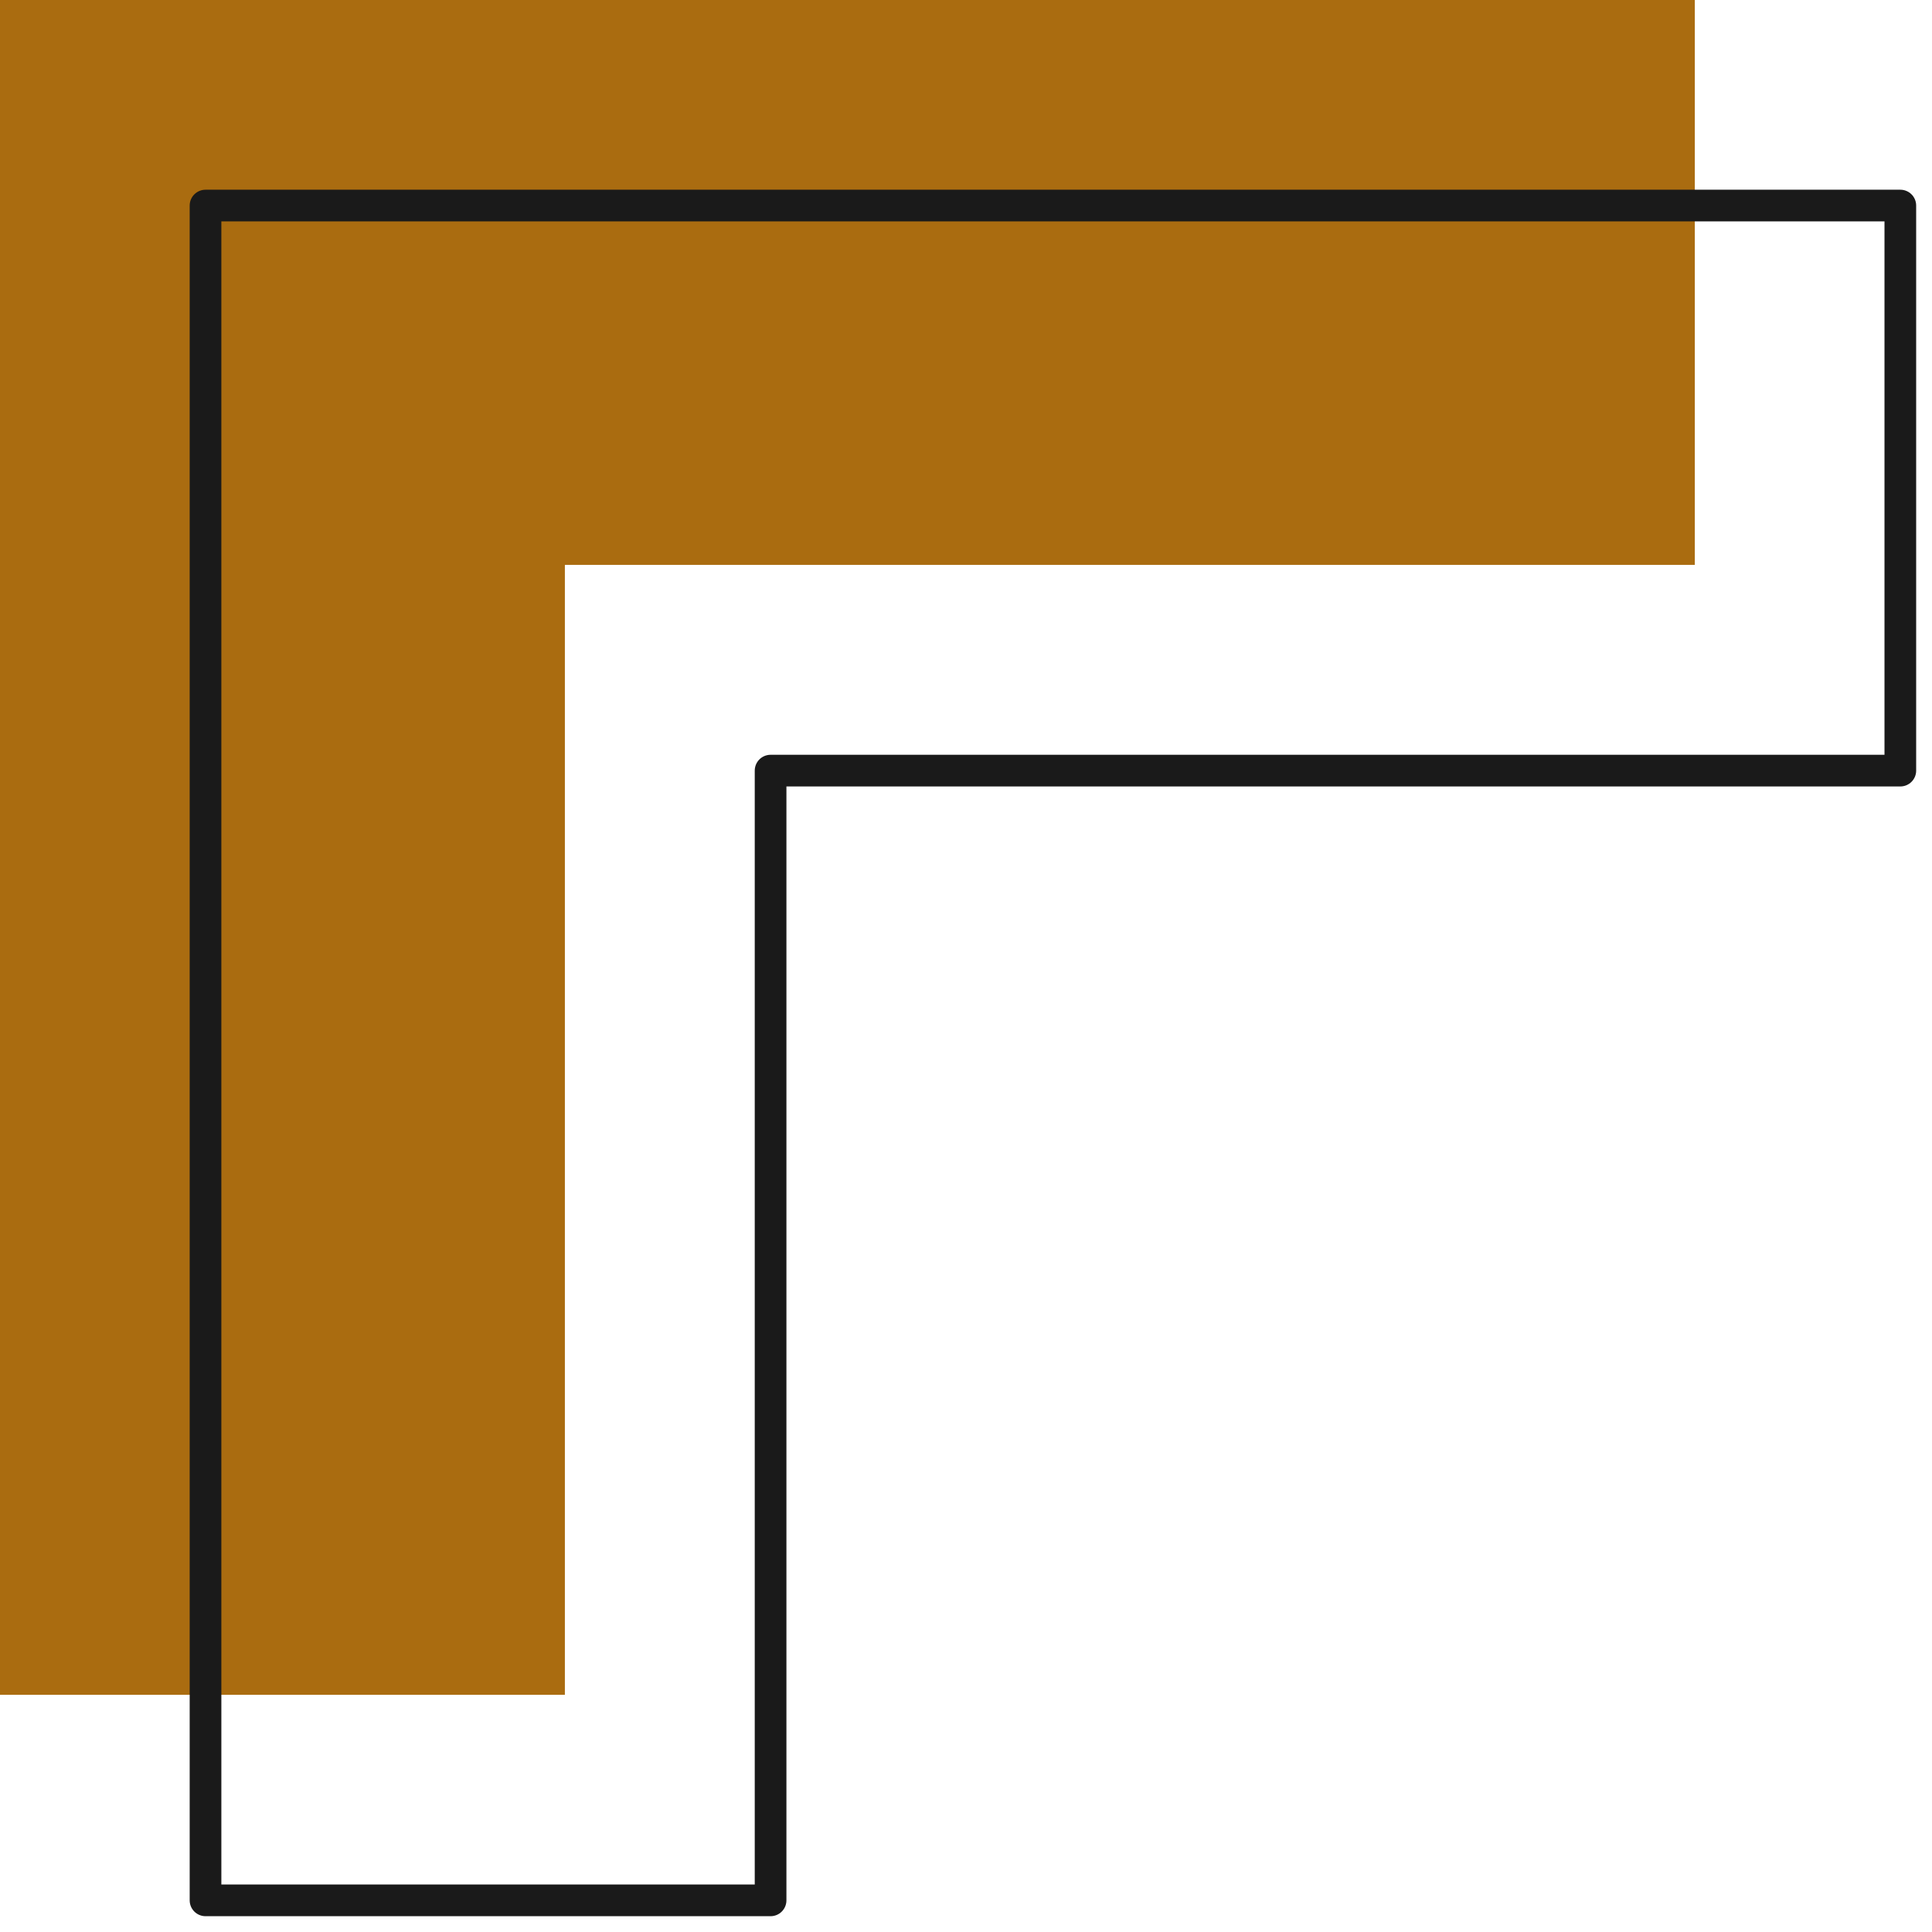 <svg width="61" height="61" viewBox="0 0 61 61" fill="none" xmlns="http://www.w3.org/2000/svg">
<path d="M0 0V53.511H17.835V17.835H53.511V0H0Z" fill="#AA6C10"/>
<path d="M6.489 6.49V60.001H24.33V24.331H60V6.49H6.489Z" stroke="#1A1A1A" stroke-linecap="round" stroke-linejoin="round"/>
</svg>
